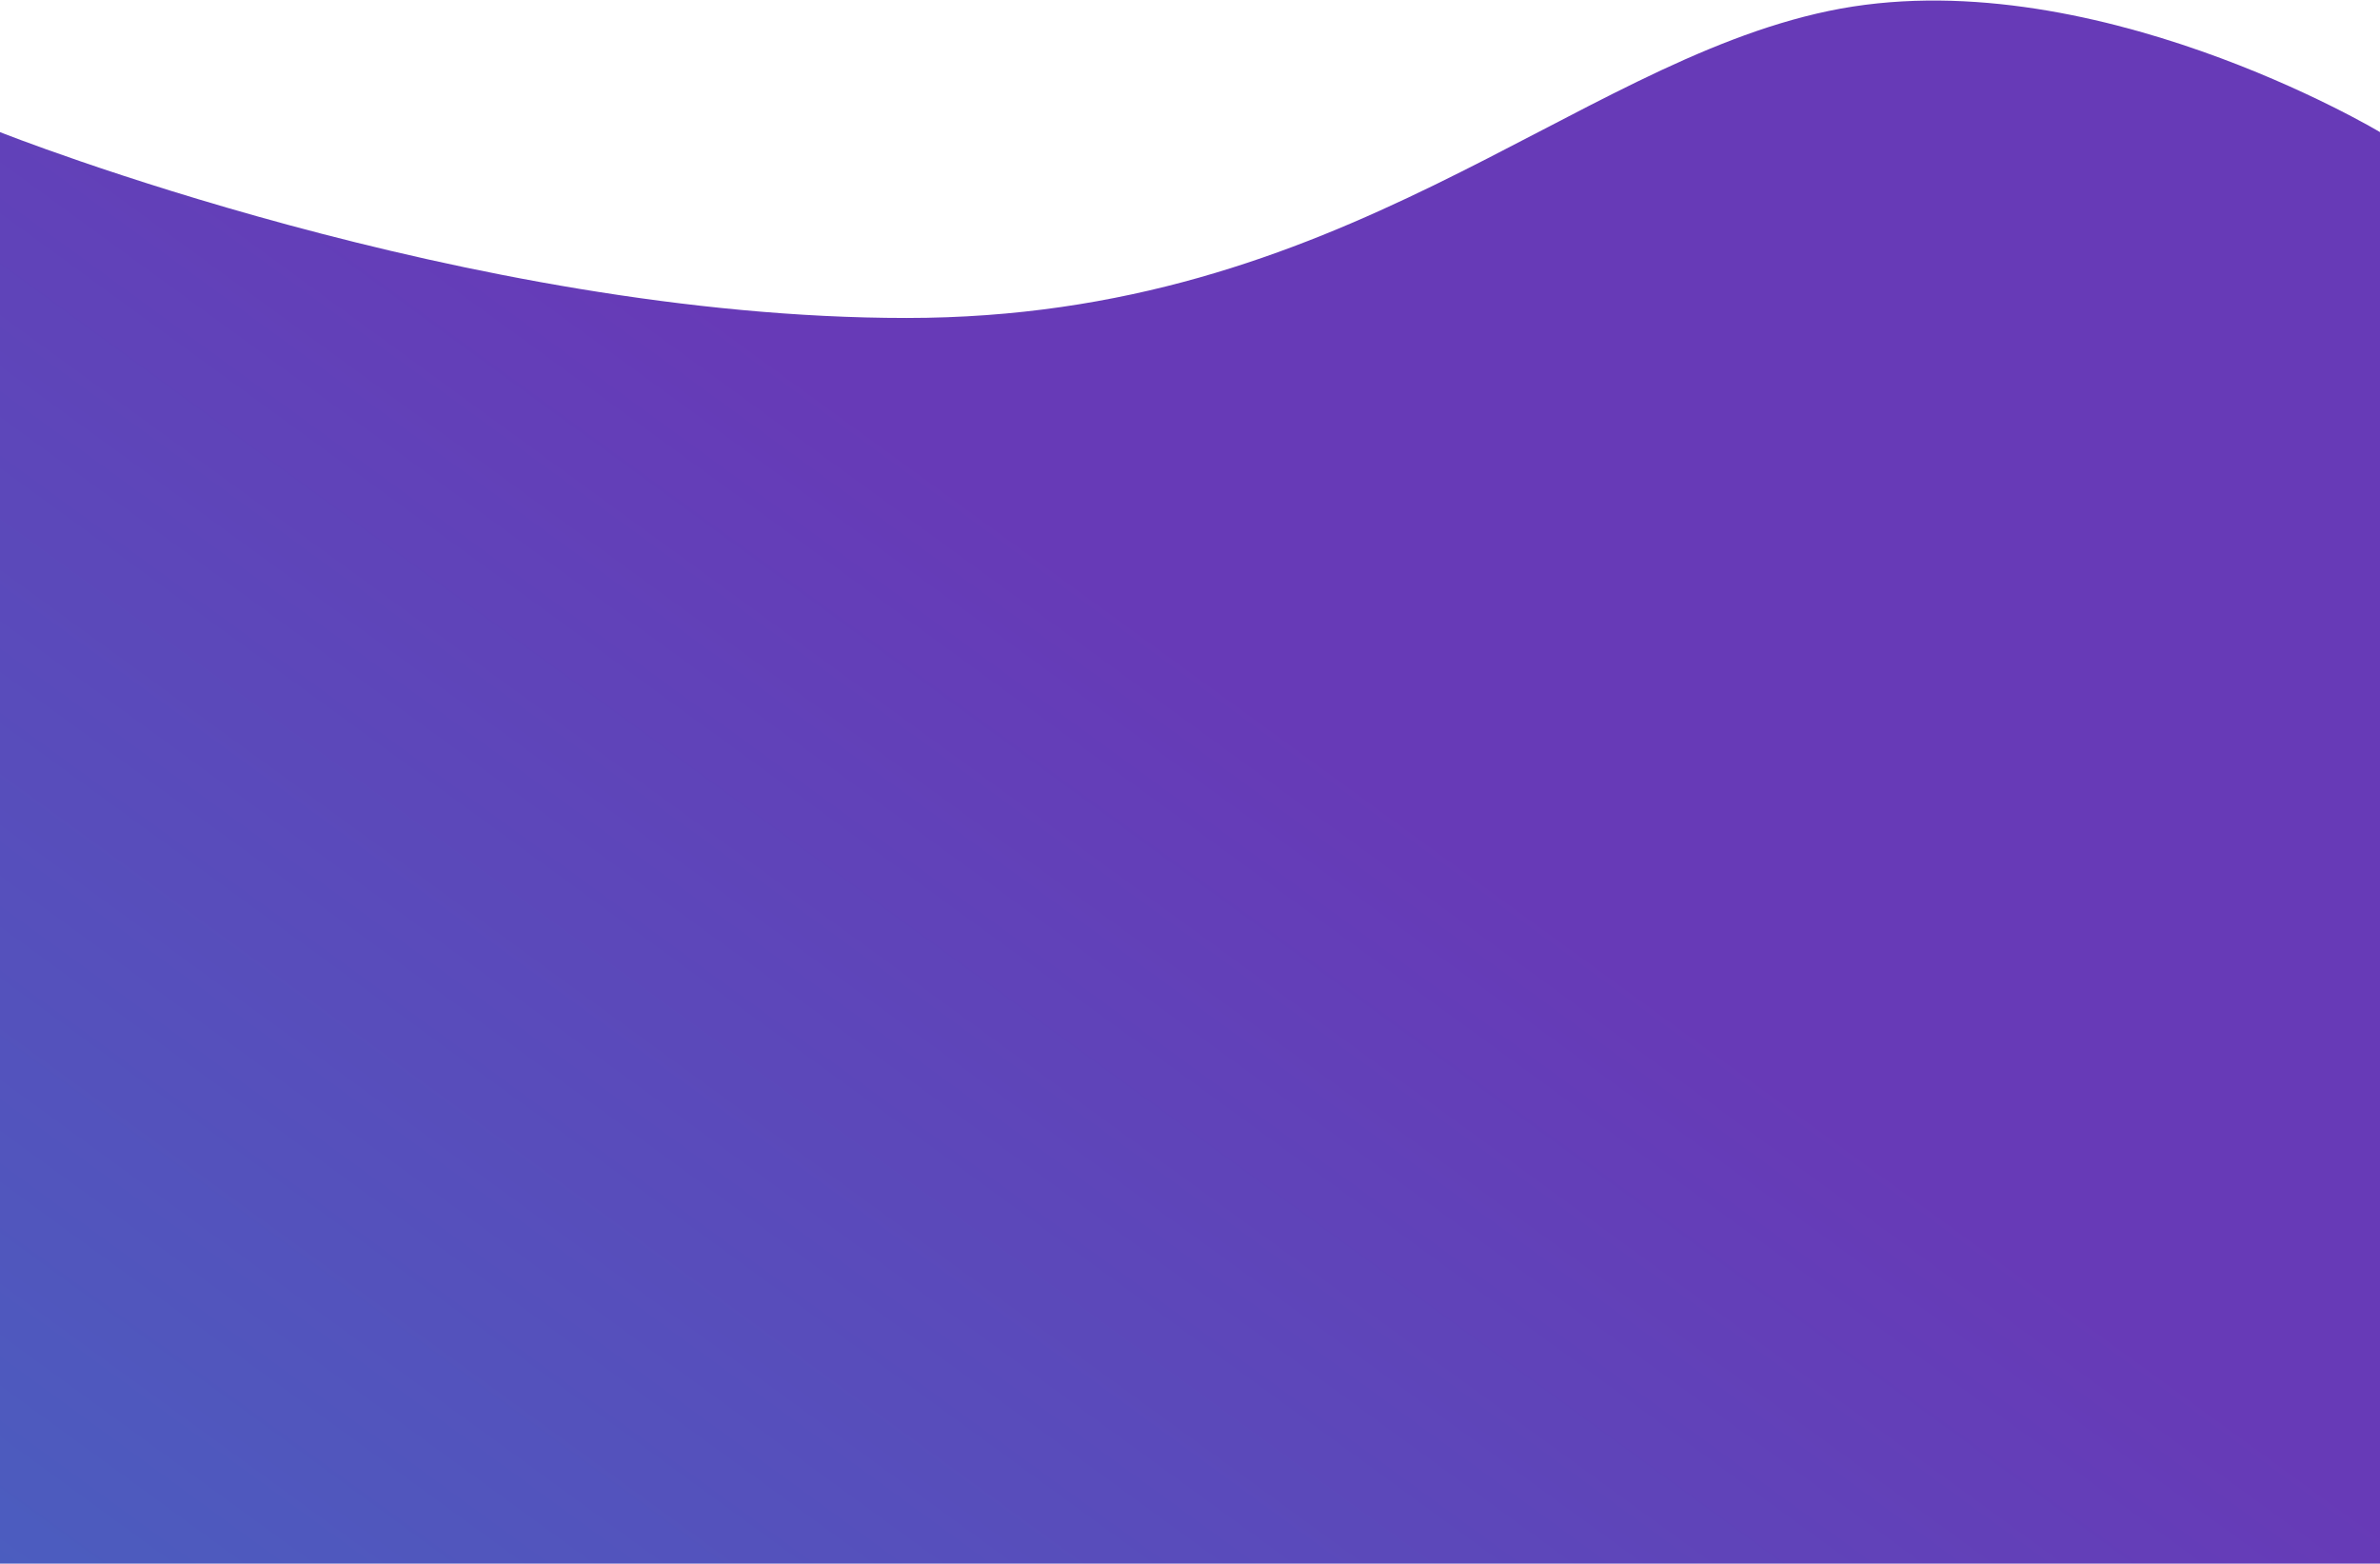 <svg width="2560" height="1682" viewBox="0 0 2560 1682" fill="none" xmlns="http://www.w3.org/2000/svg">
<path fill-rule="evenodd" clip-rule="evenodd" d="M0 142.127C0 142.127 503.459 342.052 975 342.052C1446.54 342.052 1688.44 70.124 1967 11.78C2245.56 -46.565 2560 142.127 2560 142.127V1738H0V142.127Z" fill="url(#paint0_linear_1_154)"/>
<defs>
<linearGradient id="paint0_linear_1_154" x1="-1386.78" y1="5881.14" x2="2006.54" y2="1225.62" gradientUnits="userSpaceOnUse">
<stop stop-color="#00BCD4"/>
<stop offset="1" stop-color="#673AB7"/>
</linearGradient>
</defs>
</svg>
